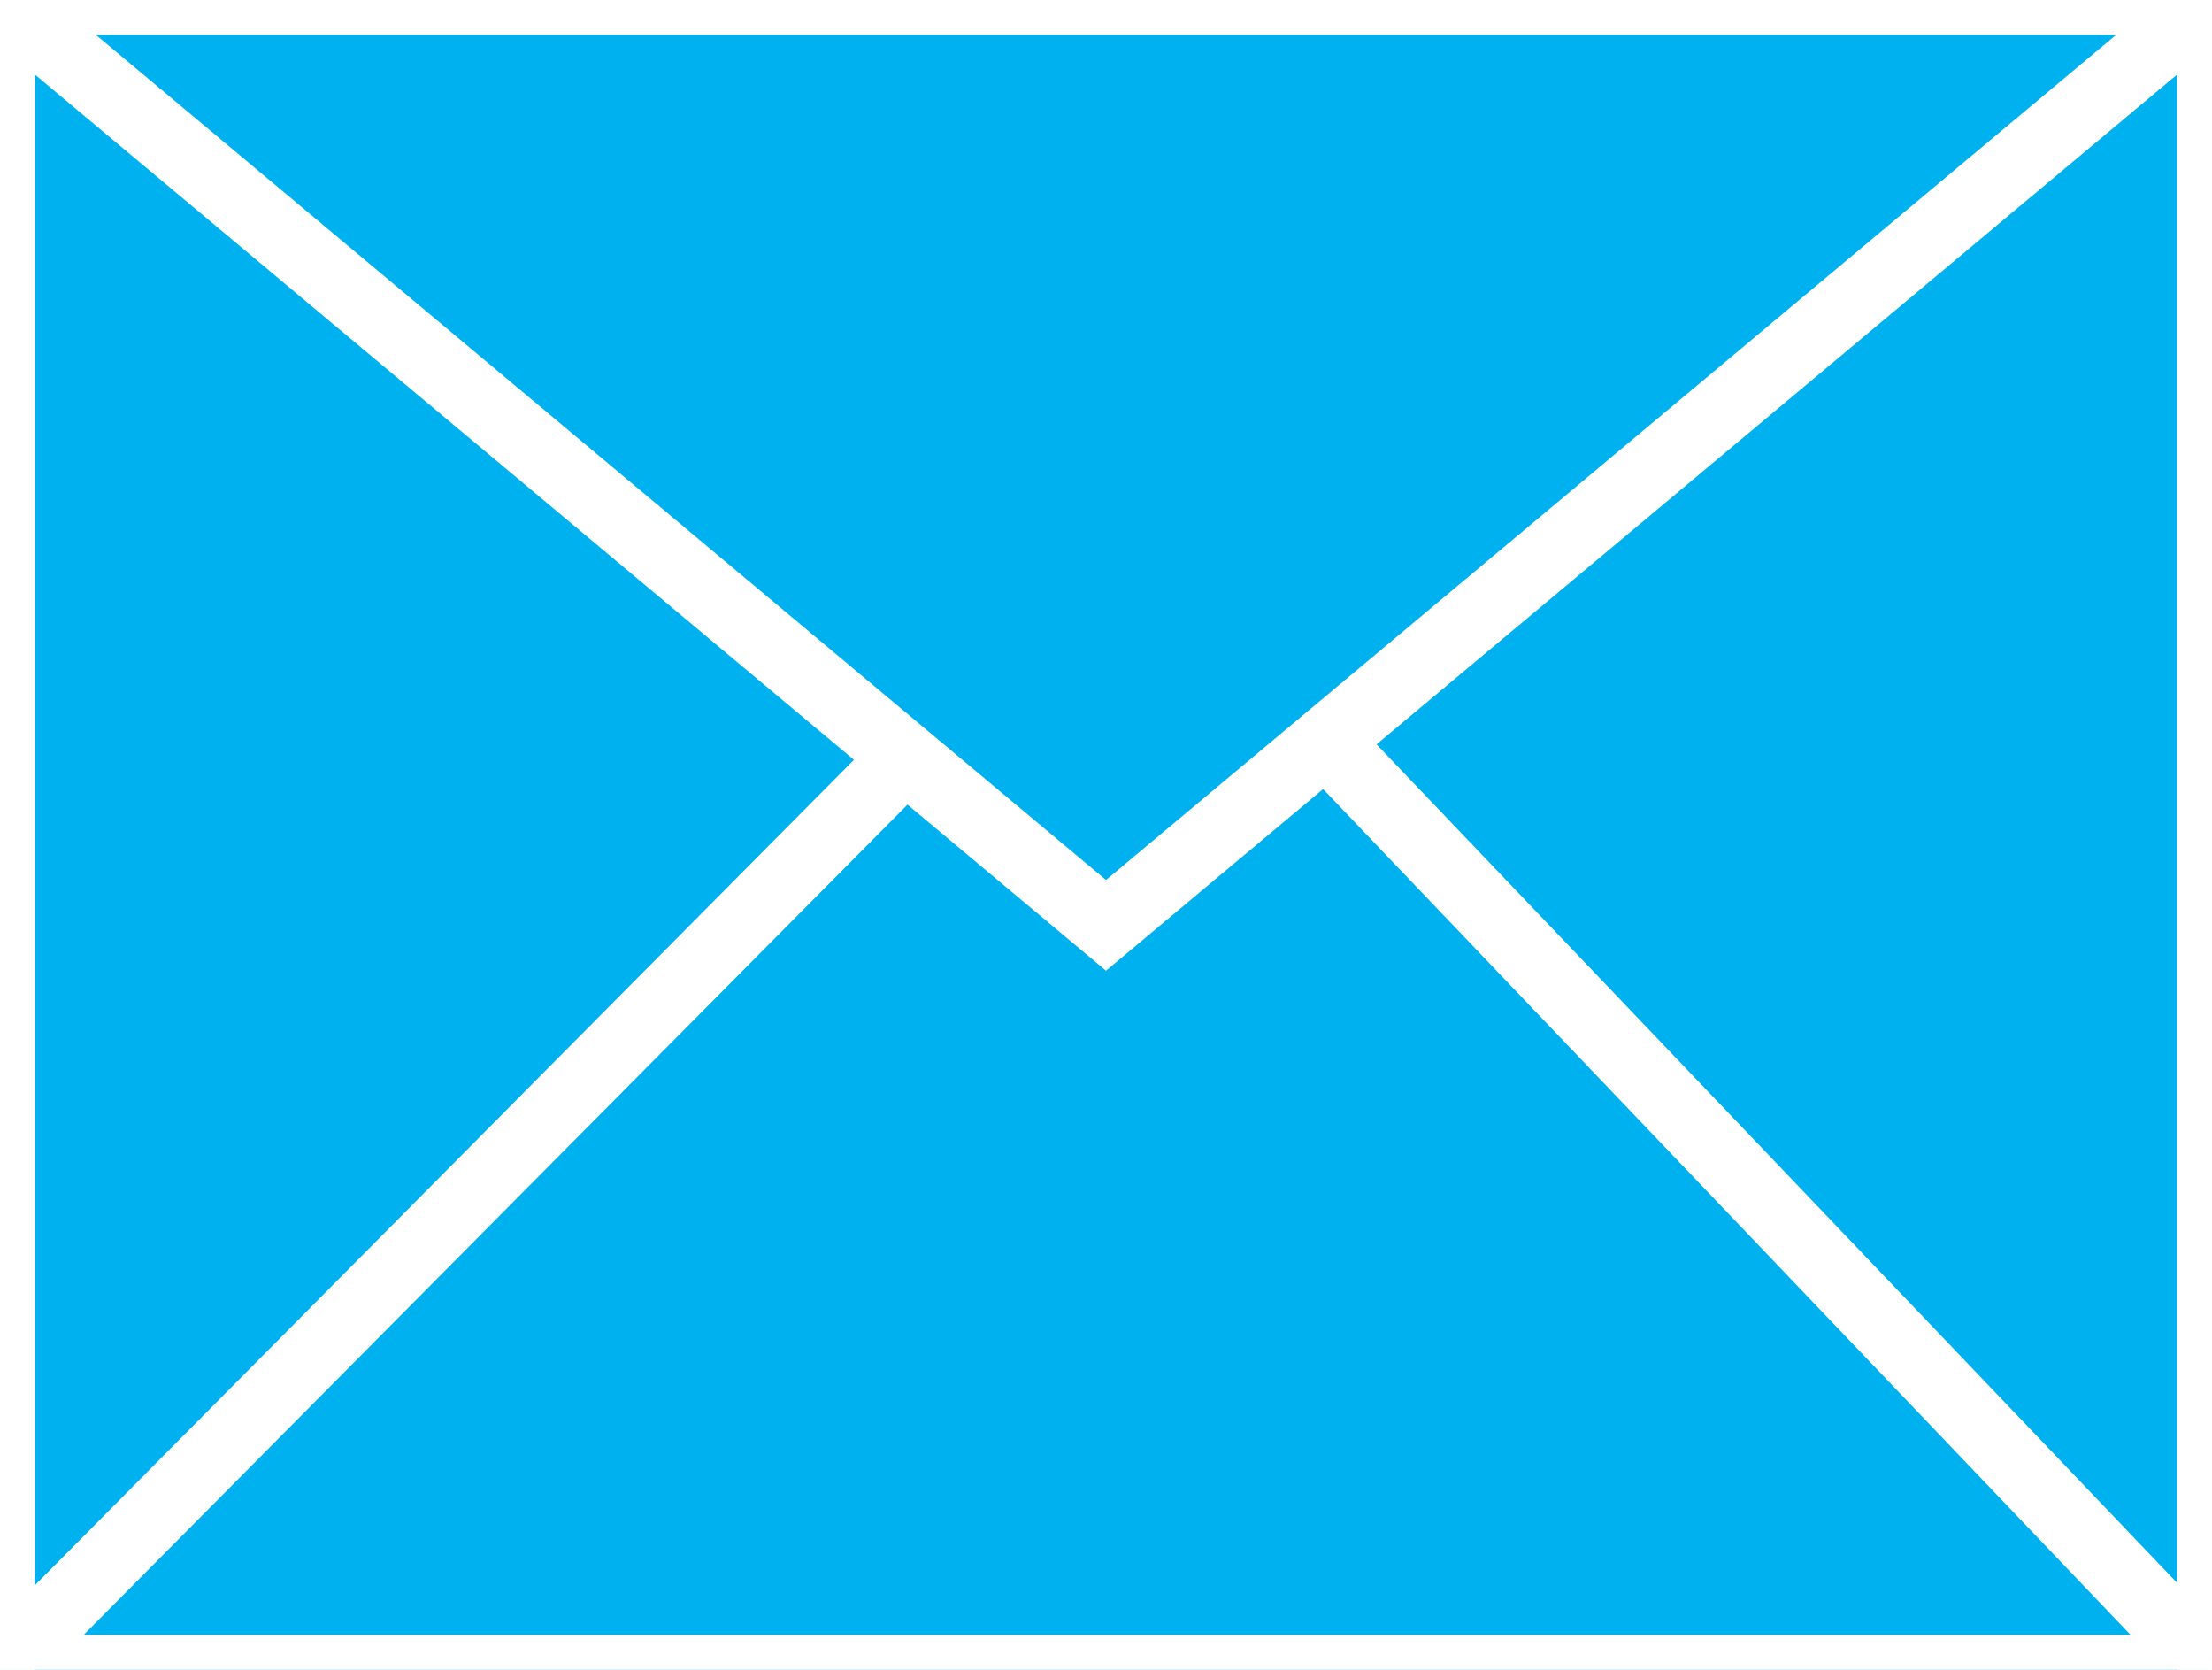 <?xml version="1.0" encoding="utf-8"?>
<!-- Generator: Adobe Illustrator 18.1.0, SVG Export Plug-In . SVG Version: 6.00 Build 0)  -->
<!DOCTYPE svg PUBLIC "-//W3C//DTD SVG 1.1//EN" "http://www.w3.org/Graphics/SVG/1.1/DTD/svg11.dtd">
<svg version="1.1" id="Layer_1" xmlns="http://www.w3.org/2000/svg" xmlns:xlink="http://www.w3.org/1999/xlink" x="0px" y="0px"
	 width="31.8px" height="24px" viewBox="-5.3 0 31.8 24" enable-background="new -5.3 0 31.8 24" xml:space="preserve">
<rect x="-5.3" y="0" width="31.8" height="24" fill="#333333" stroke="none"/>
<g id="Icons">
</g>
<rect x="-5.3" fill="#00B1F0" stroke="#FFFFFF" stroke-miterlimit="10" width="31.8" height="24"/>
<polyline fill="#00B1F0" stroke="#FFFFFF" stroke-miterlimit="10" points="7.9,10.7 -5.3,24 26.5,24 13.8,10.7 "/>
<polygon fill="#00B1F0" stroke="#FFFFFF" stroke-miterlimit="10" points="-5.3,0 10.6,13.3 26.5,0 "/>
<line fill="none" stroke="#FFFFFF" stroke-miterlimit="10" x1="-5.3" y1="0" x2="-5.3" y2="24"/>
<line fill="none" stroke="#FFFFFF" stroke-miterlimit="10" x1="26.5" y1="24" x2="26.5" y2="0"/>
</svg>
